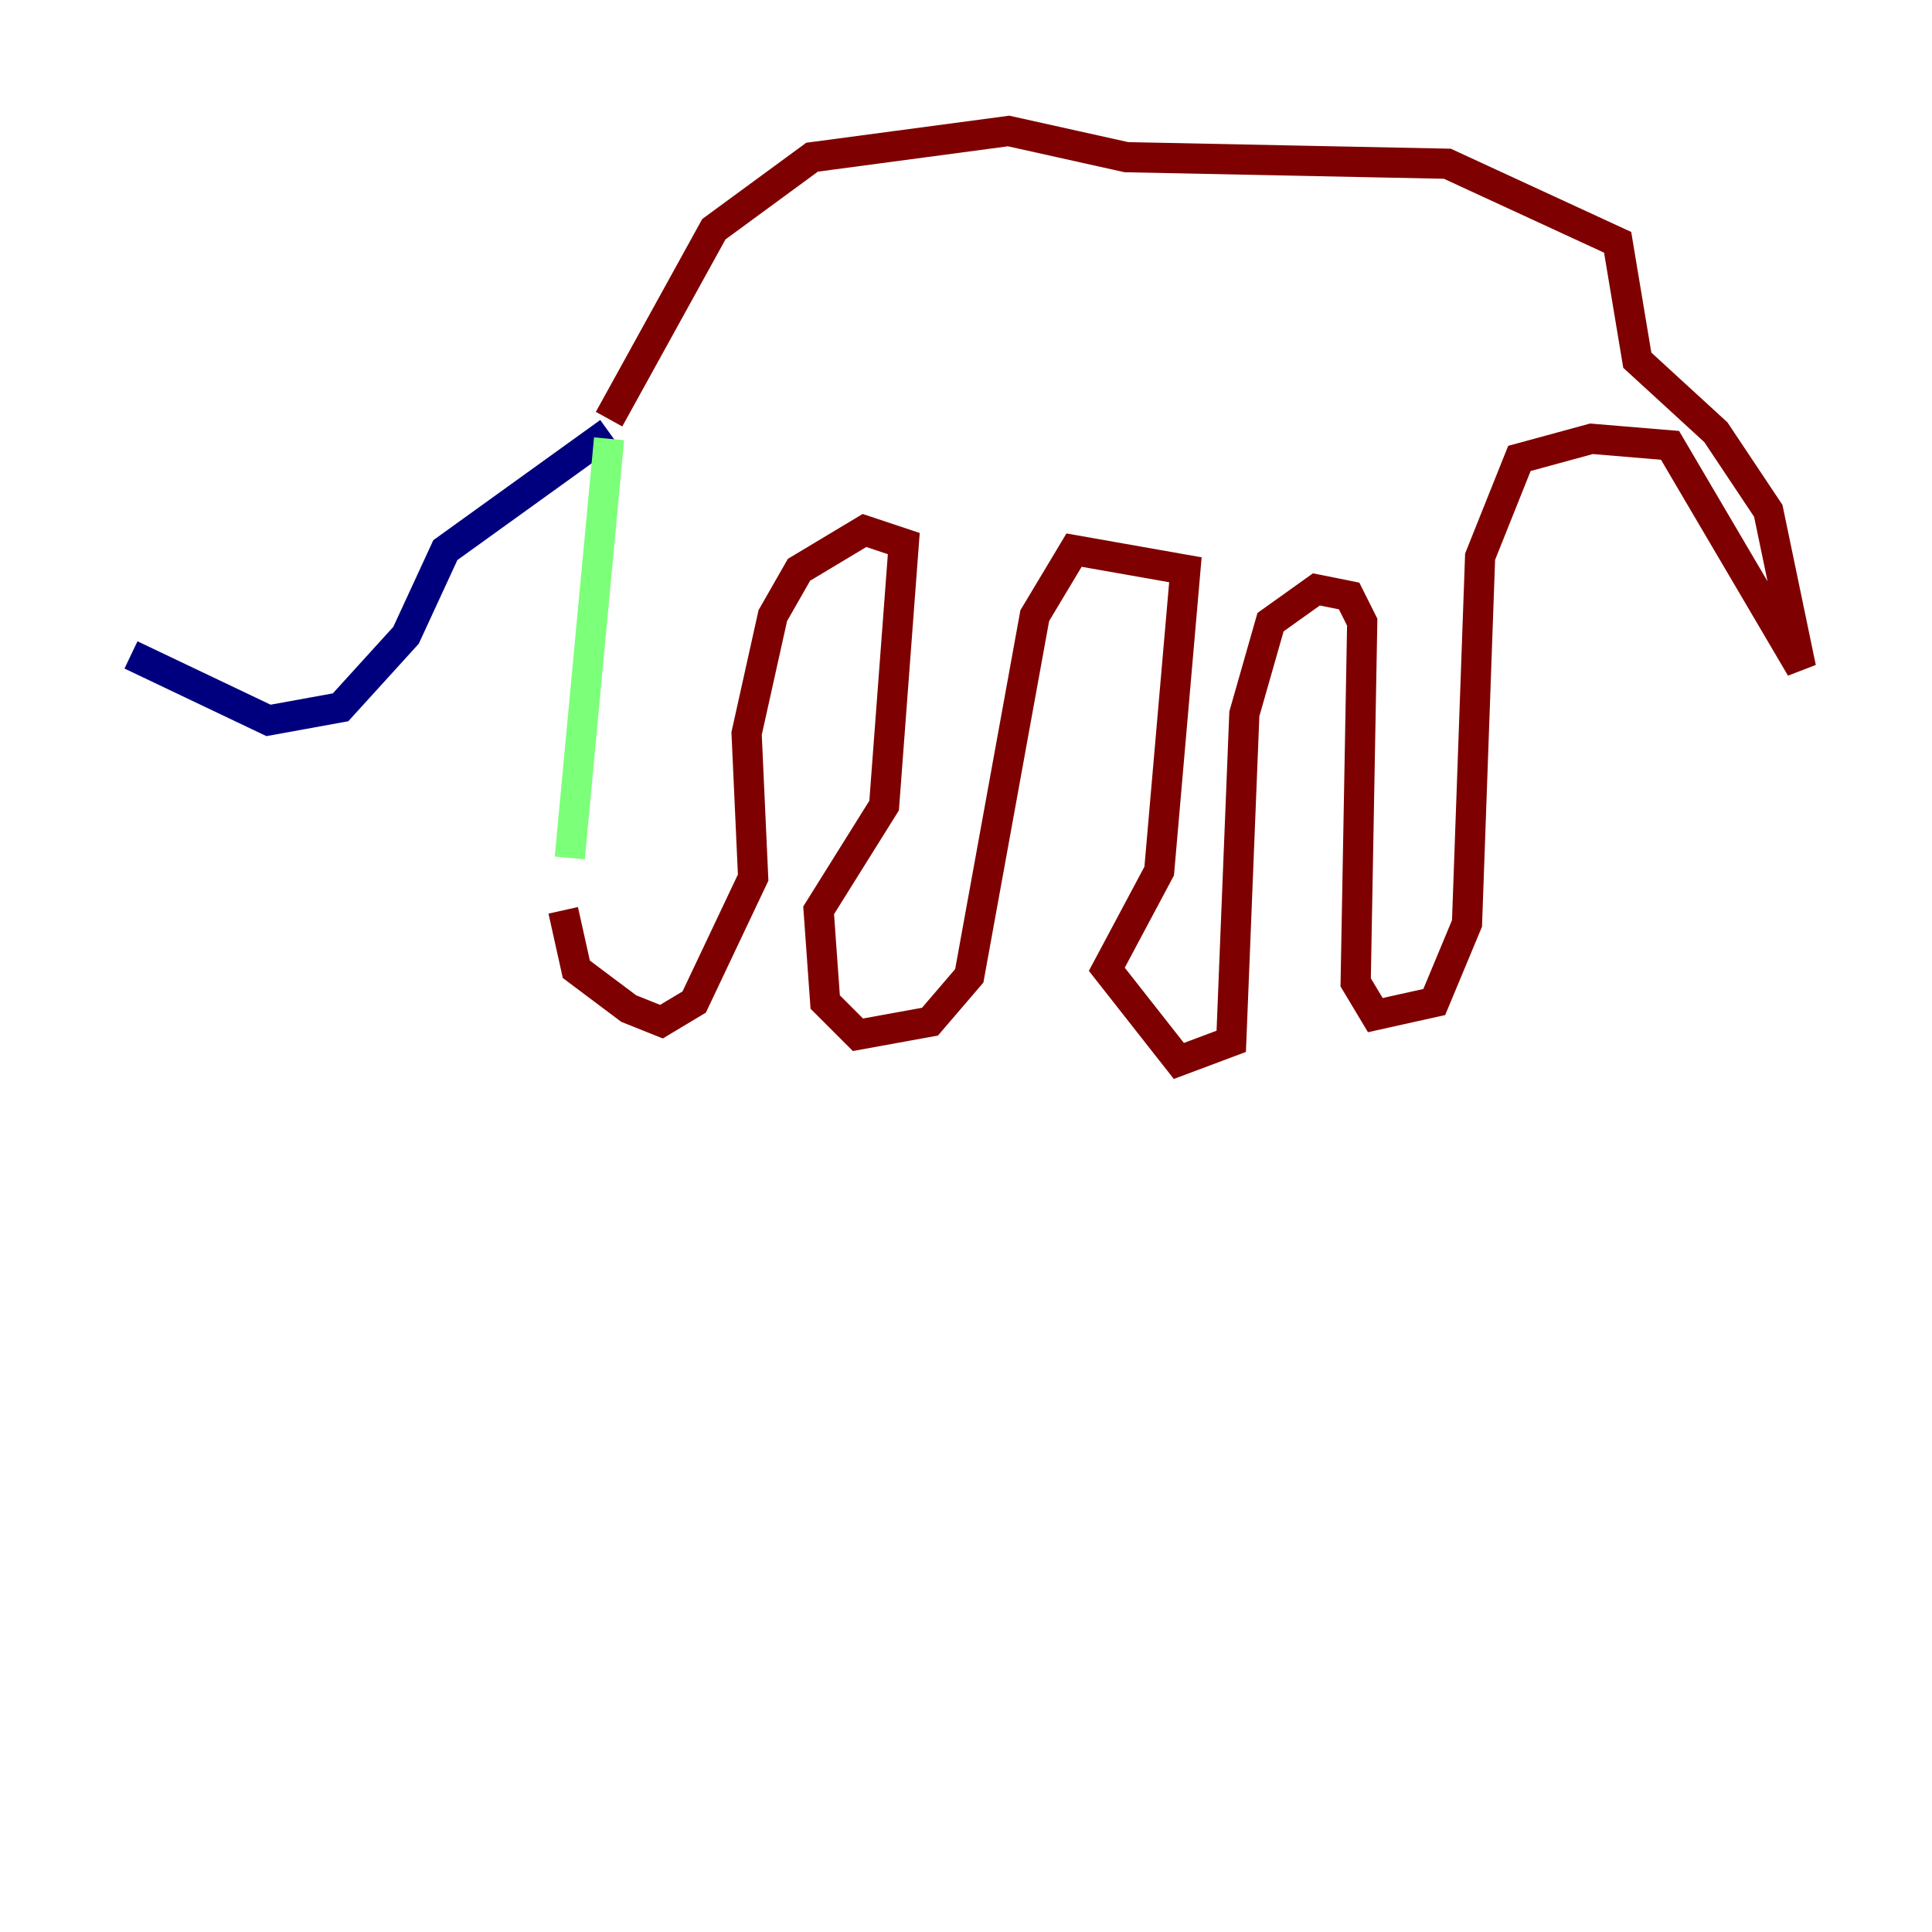 <?xml version="1.0" encoding="utf-8" ?>
<svg baseProfile="tiny" height="128" version="1.2" viewBox="0,0,128,128" width="128" xmlns="http://www.w3.org/2000/svg" xmlns:ev="http://www.w3.org/2001/xml-events" xmlns:xlink="http://www.w3.org/1999/xlink"><defs /><polyline fill="none" points="40.352,28.637 29.505,36.447 26.902,42.088 22.563,46.861 17.79,47.729 8.678,43.39" stroke="#00007f" stroke-width="2" /><polyline fill="none" points="40.352,29.071 37.749,56.841" stroke="#7cff79" stroke-width="2" /><polyline fill="none" points="40.352,27.77 47.295,15.186 53.803,10.414 66.82,8.678 74.63,10.414 95.891,10.848 107.173,16.054 108.475,23.864 113.681,28.637 117.153,33.844 119.322,44.258 110.644,29.505 105.437,29.071 100.664,30.373 98.061,36.881 97.193,61.18 95.024,66.386 91.119,67.254 89.817,65.085 90.251,41.22 89.383,39.485 87.214,39.051 84.176,41.22 82.441,47.295 81.573,68.99 78.102,70.291 73.329,64.217 76.8,57.709 78.536,37.749 71.159,36.447 68.556,40.786 64.217,64.651 61.614,67.688 56.841,68.556 54.671,66.386 54.237,60.312 58.576,53.37 59.878,36.014 57.275,35.146 52.936,37.749 51.2,40.786 49.464,48.597 49.898,58.142 45.993,66.386 43.824,67.688 41.654,66.82 38.183,64.217 37.315,60.312" stroke="#7f0000" stroke-width="2" /></svg>